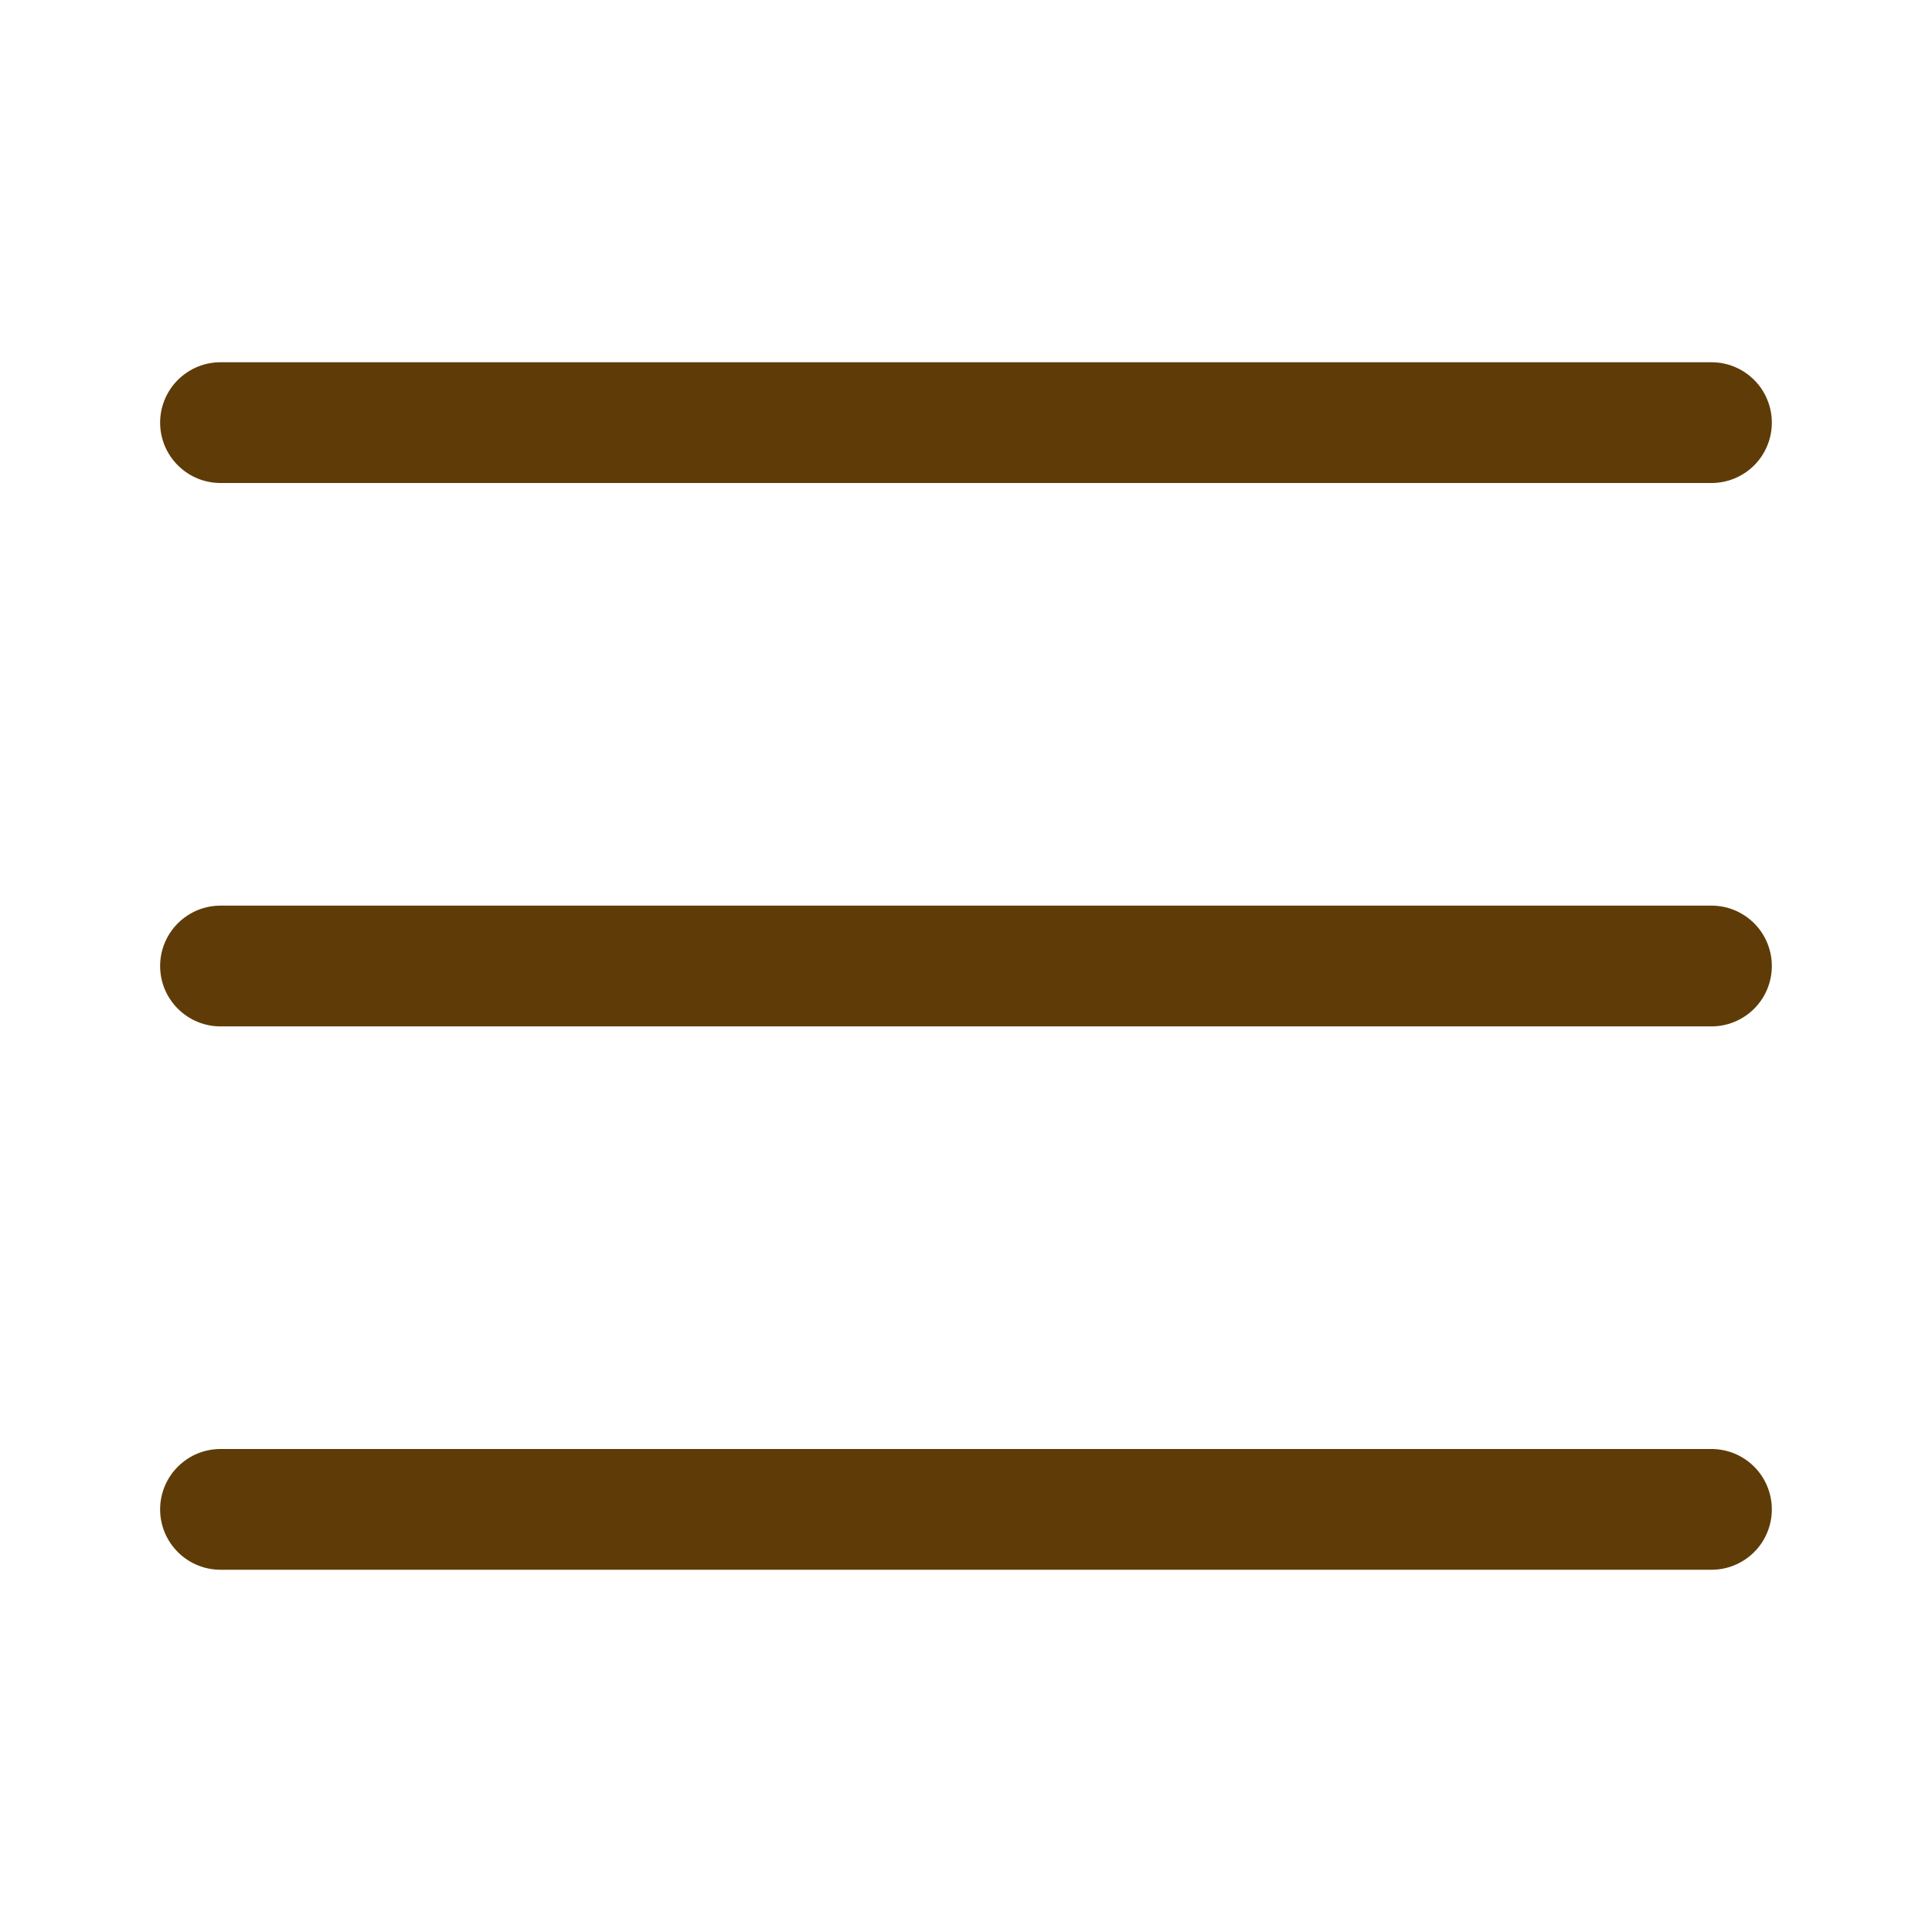 <svg width="40" height="40" viewBox="0 0 40 40" fill="none" xmlns="http://www.w3.org/2000/svg">
<path d="M4.583 7.5C4.418 7.498 4.253 7.528 4.099 7.59C3.946 7.652 3.806 7.744 3.688 7.86C3.57 7.976 3.476 8.115 3.412 8.268C3.348 8.42 3.315 8.584 3.315 8.75C3.315 8.916 3.348 9.08 3.412 9.233C3.476 9.385 3.57 9.524 3.688 9.64C3.806 9.757 3.946 9.848 4.099 9.91C4.253 9.972 4.418 10.002 4.583 10H35.417C35.582 10.002 35.747 9.972 35.9 9.91C36.054 9.848 36.194 9.757 36.312 9.64C36.43 9.524 36.524 9.385 36.587 9.233C36.651 9.08 36.684 8.916 36.684 8.75C36.684 8.584 36.651 8.42 36.587 8.268C36.524 8.115 36.43 7.976 36.312 7.86C36.194 7.744 36.054 7.652 35.9 7.59C35.747 7.528 35.582 7.498 35.417 7.5H4.583ZM4.583 18.75C4.418 18.748 4.253 18.778 4.099 18.84C3.946 18.902 3.806 18.994 3.688 19.11C3.57 19.226 3.476 19.365 3.412 19.518C3.348 19.671 3.315 19.834 3.315 20C3.315 20.166 3.348 20.33 3.412 20.483C3.476 20.635 3.57 20.774 3.688 20.89C3.806 21.007 3.946 21.098 4.099 21.16C4.253 21.222 4.418 21.253 4.583 21.25H35.417C35.582 21.253 35.747 21.222 35.9 21.16C36.054 21.098 36.194 21.007 36.312 20.89C36.43 20.774 36.524 20.635 36.587 20.483C36.651 20.33 36.684 20.166 36.684 20C36.684 19.834 36.651 19.671 36.587 19.518C36.524 19.365 36.43 19.226 36.312 19.11C36.194 18.994 36.054 18.902 35.9 18.84C35.747 18.778 35.582 18.748 35.417 18.75H4.583ZM4.583 30C4.418 29.998 4.253 30.028 4.099 30.09C3.946 30.152 3.806 30.244 3.688 30.36C3.57 30.476 3.476 30.615 3.412 30.768C3.348 30.921 3.315 31.084 3.315 31.25C3.315 31.416 3.348 31.58 3.412 31.733C3.476 31.885 3.57 32.024 3.688 32.14C3.806 32.257 3.946 32.348 4.099 32.41C4.253 32.472 4.418 32.502 4.583 32.5H35.417C35.582 32.502 35.747 32.472 35.9 32.41C36.054 32.348 36.194 32.257 36.312 32.14C36.43 32.024 36.524 31.885 36.587 31.733C36.651 31.58 36.684 31.416 36.684 31.25C36.684 31.084 36.651 30.921 36.587 30.768C36.524 30.615 36.43 30.476 36.312 30.36C36.194 30.244 36.054 30.152 35.9 30.09C35.747 30.028 35.582 29.998 35.417 30H4.583Z" fill="#5F3C07"/>
</svg>

